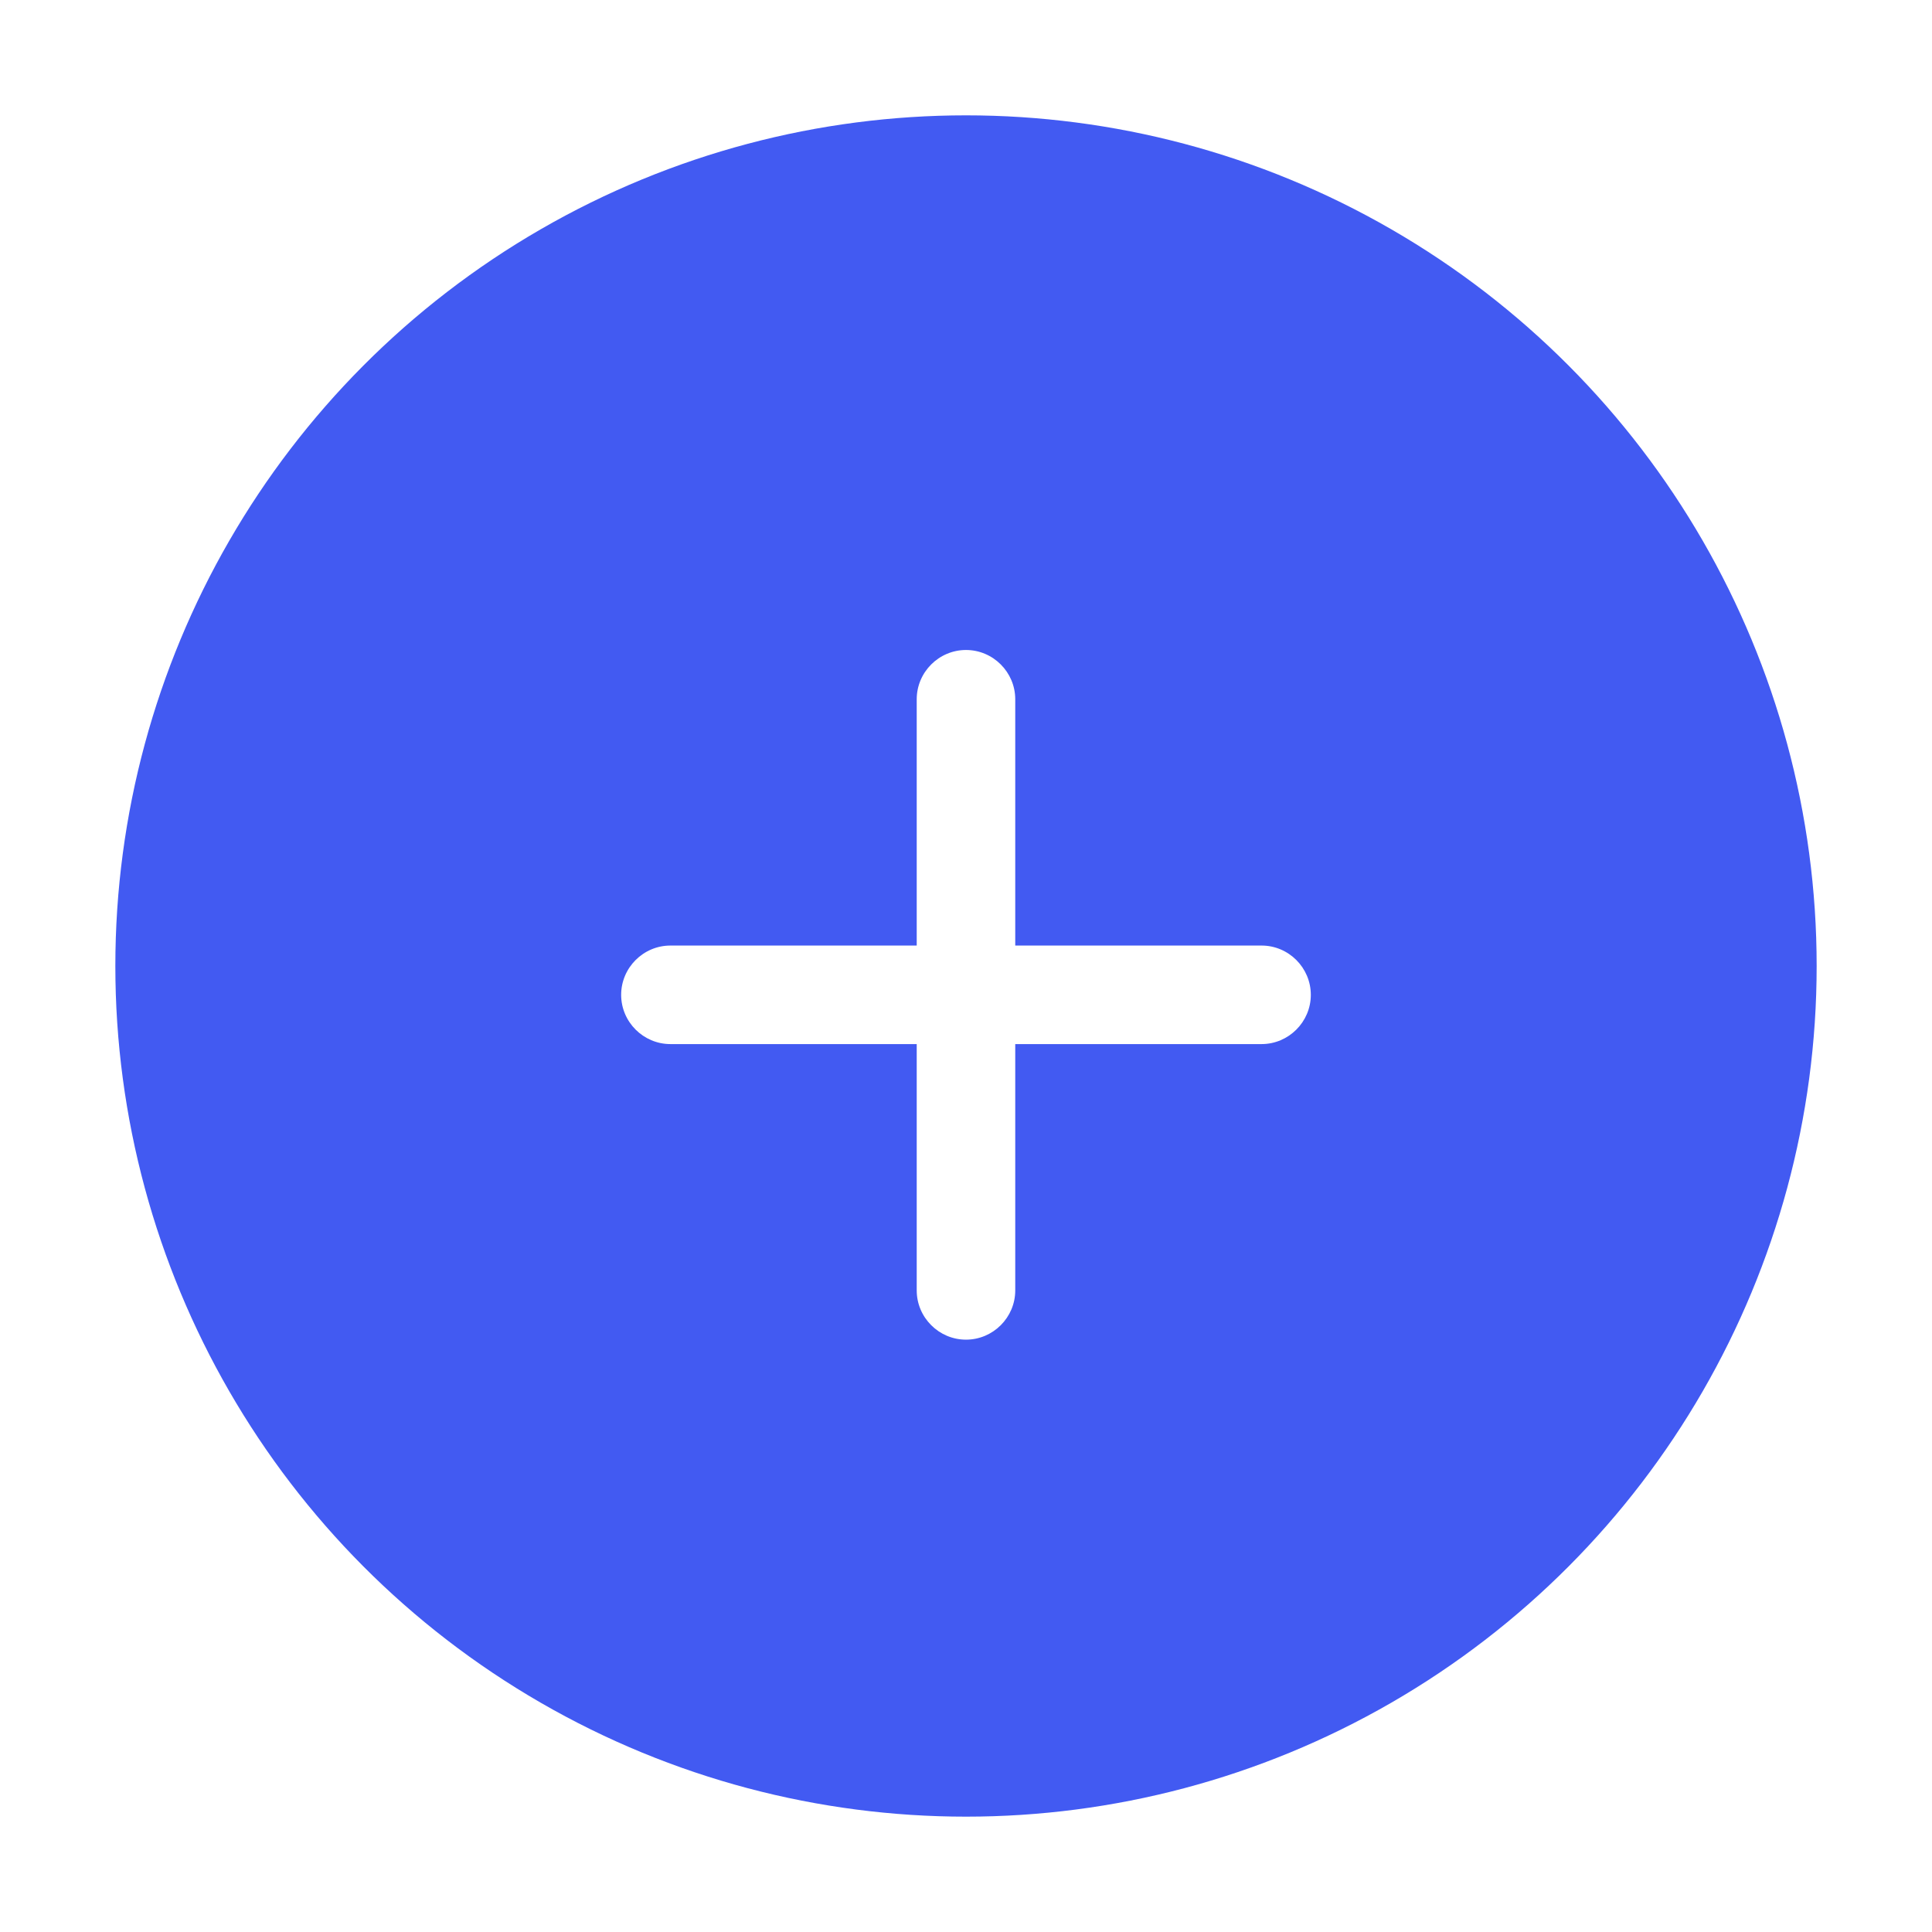 <svg width="67" height="67" viewBox="0 0 67 67" fill="none" xmlns="http://www.w3.org/2000/svg">
<g filter="url(#filter0_d)">
<circle cx="33.5" cy="33.5" r="29.5" fill="#425AF2"/>
</g>
<path d="M43.75 36.208H35.208V44.75C35.208 45.689 34.439 46.458 33.5 46.458C32.56 46.458 31.791 45.689 31.791 44.75V36.208H23.25C22.31 36.208 21.541 35.439 21.541 34.5C21.541 33.56 22.31 32.791 23.25 32.791H31.791V24.25C31.791 23.31 32.56 22.541 33.5 22.541C34.439 22.541 35.208 23.31 35.208 24.25V32.791H43.75C44.689 32.791 45.458 33.56 45.458 34.5C45.458 35.439 44.689 36.208 43.75 36.208Z" fill="white"/>
<defs>
<filter id="filter0_d" x="0" y="0" width="67" height="67" filterUnits="userSpaceOnUse" color-interpolation-filters="sRGB">
<feFlood flood-opacity="0" result="BackgroundImageFix"/>
<feColorMatrix in="SourceAlpha" type="matrix" values="0 0 0 0 0 0 0 0 0 0 0 0 0 0 0 0 0 0 127 0"/>
<feOffset/>
<feGaussianBlur stdDeviation="5"/>
<feColorMatrix type="matrix" values="0 0 0 0 0 0 0 0 0 0 0 0 0 0 0 0 0 0 0.01 0"/>
<feBlend mode="normal" in2="BackgroundImageFix" result="effect1_dropShadow"/>
<feBlend mode="normal" in="SourceGraphic" in2="effect1_dropShadow" result="shape"/>
</filter>
</defs>
</svg>
